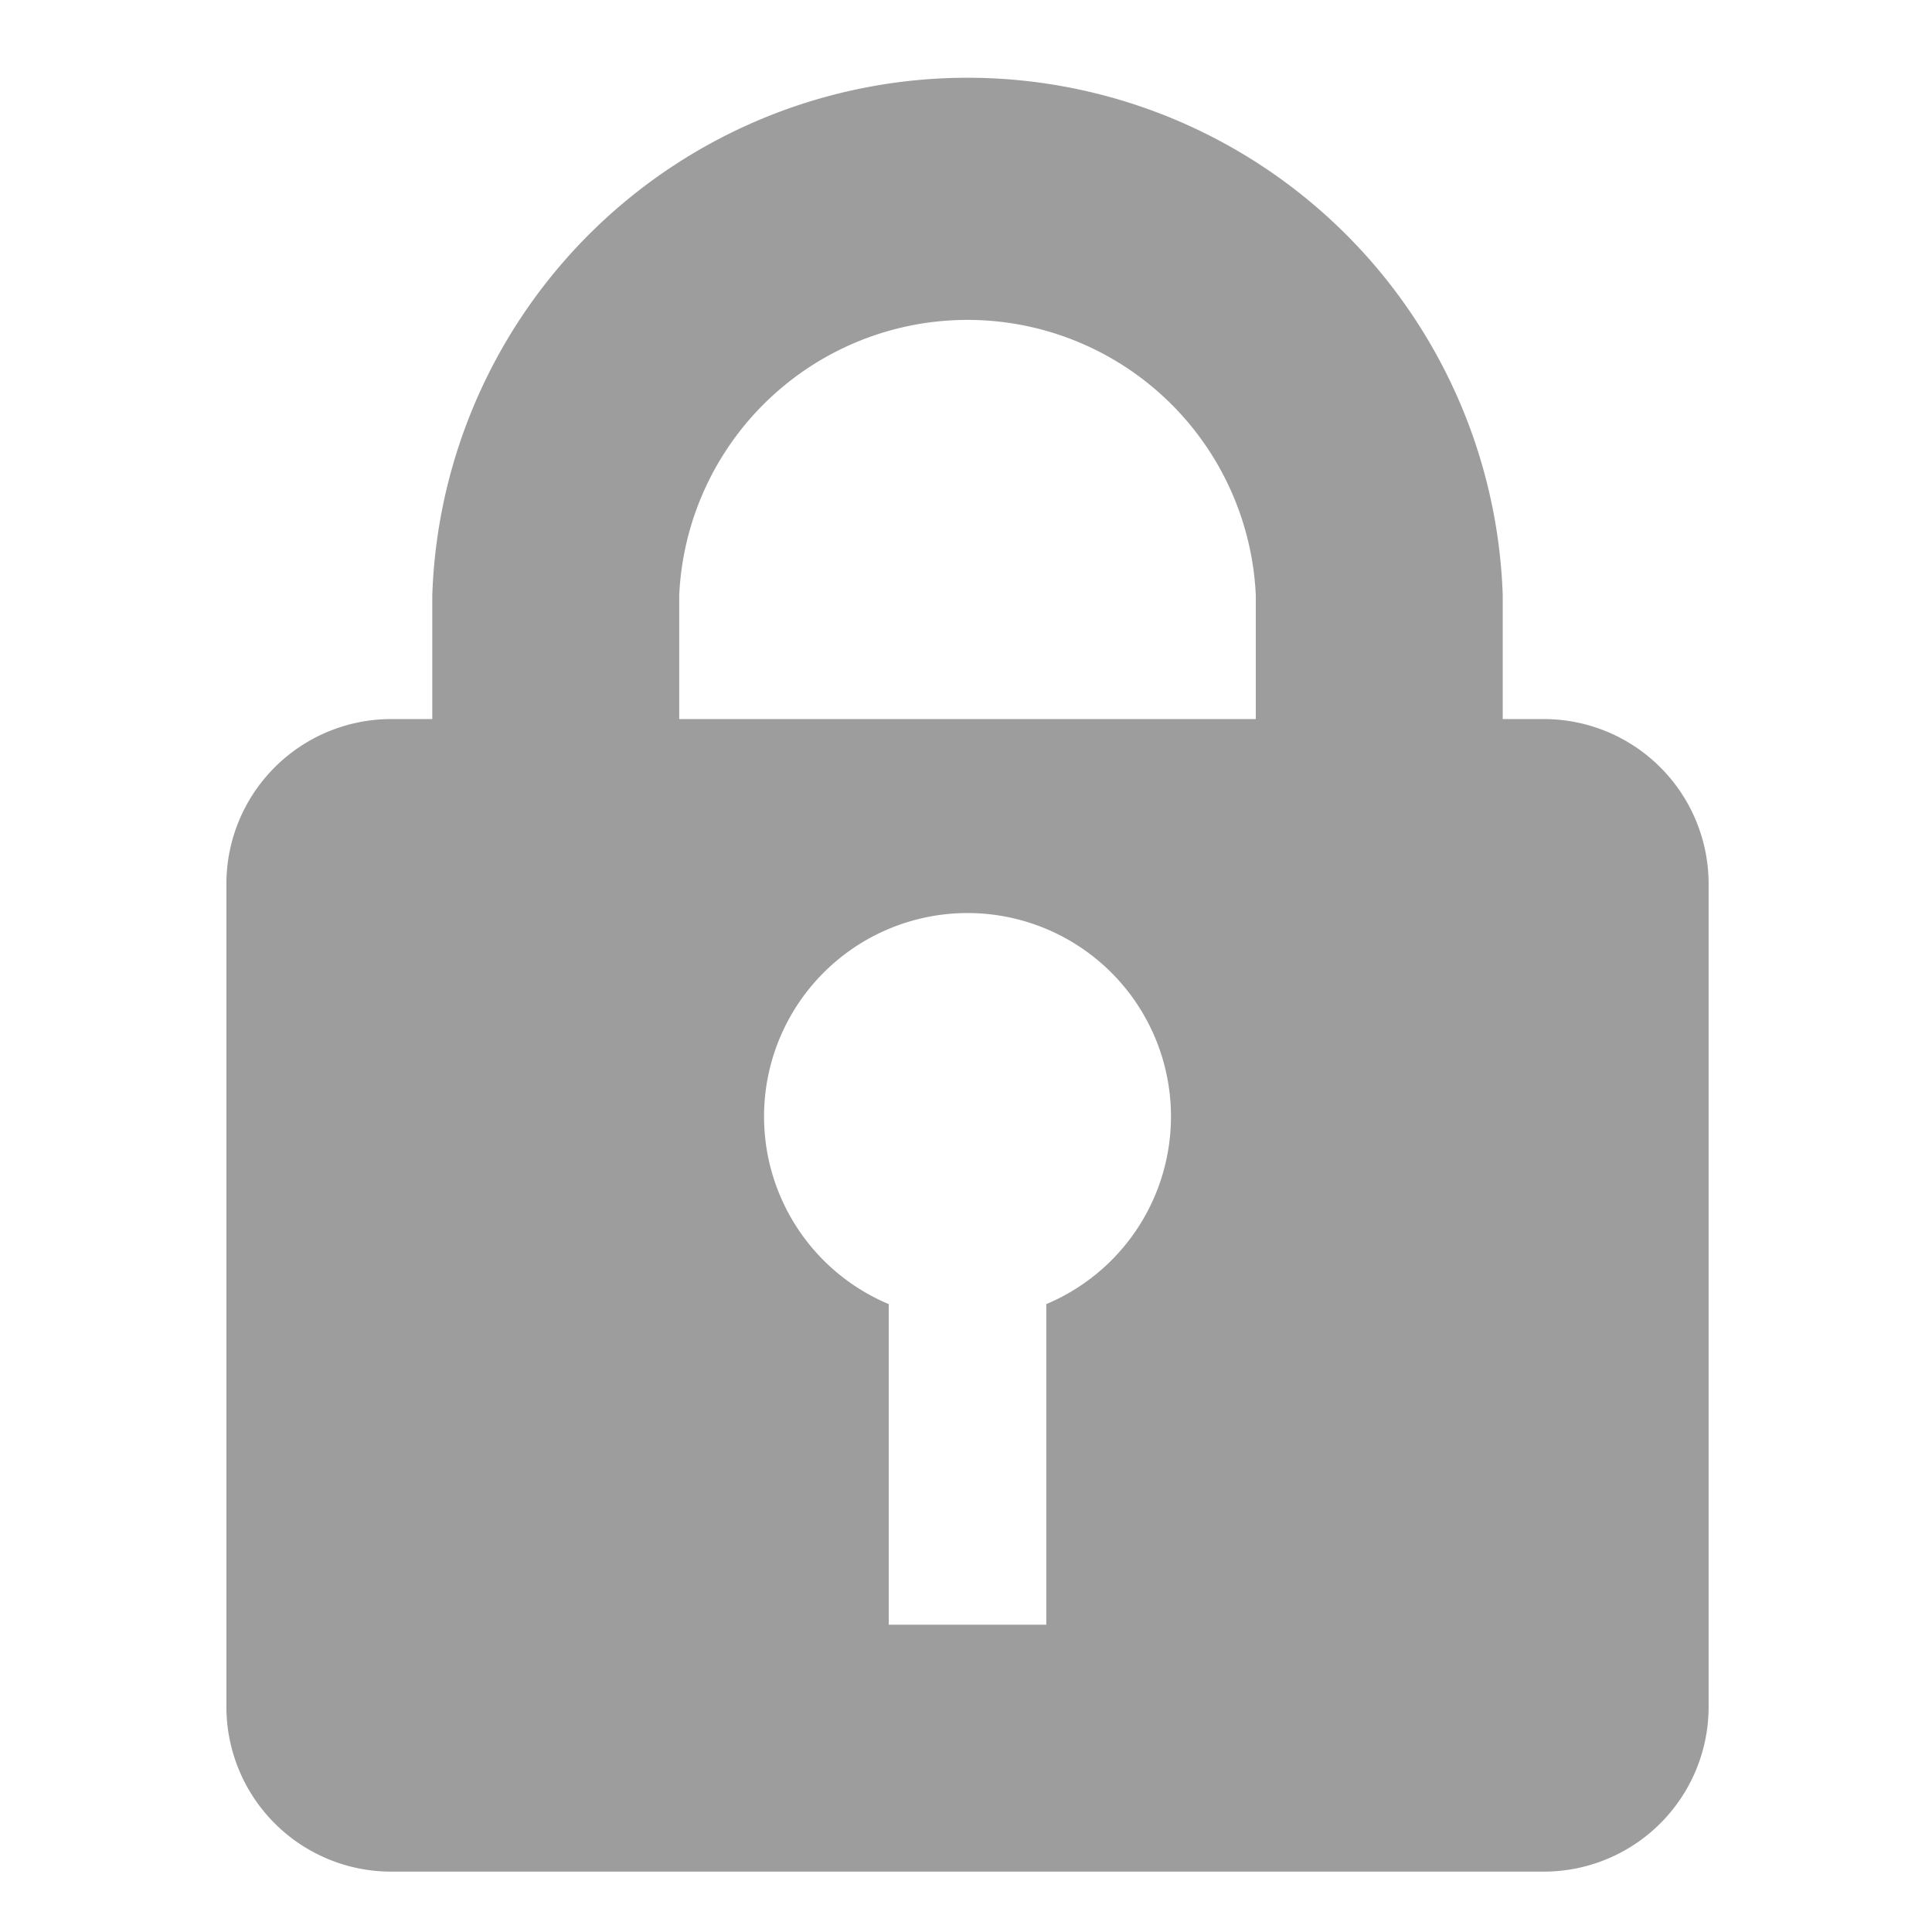 <svg xmlns="http://www.w3.org/2000/svg" viewBox="0 0 32 32"><defs><style>.cls-1{fill:#9d9d9e;}.cls-2{fill:none;}</style></defs><g id="Ebene_2" data-name="Ebene 2"><g id="Ebene_2-2" data-name="Ebene 2"><path class="cls-1" d="M25.57,11.91h-.68V9.86a8.87,8.87,0,0,0-17.73,0v2.05H6.48a2.73,2.73,0,0,0-2.73,2.73V28.27A2.73,2.73,0,0,0,6.48,31H25.57a2.73,2.73,0,0,0,2.73-2.73V14.64A2.73,2.73,0,0,0,25.57,11.91ZM17.33,21.6h0v5.31H14.72V21.6a3.37,3.37,0,1,1,2.61,0Zm3.47-9.69H11.25V9.86a4.78,4.78,0,0,1,9.55,0Z"/></g><g id="_32x32_transparent" data-name="32x32 transparent"><rect class="cls-2" width="32" height="32"/></g></g></svg>